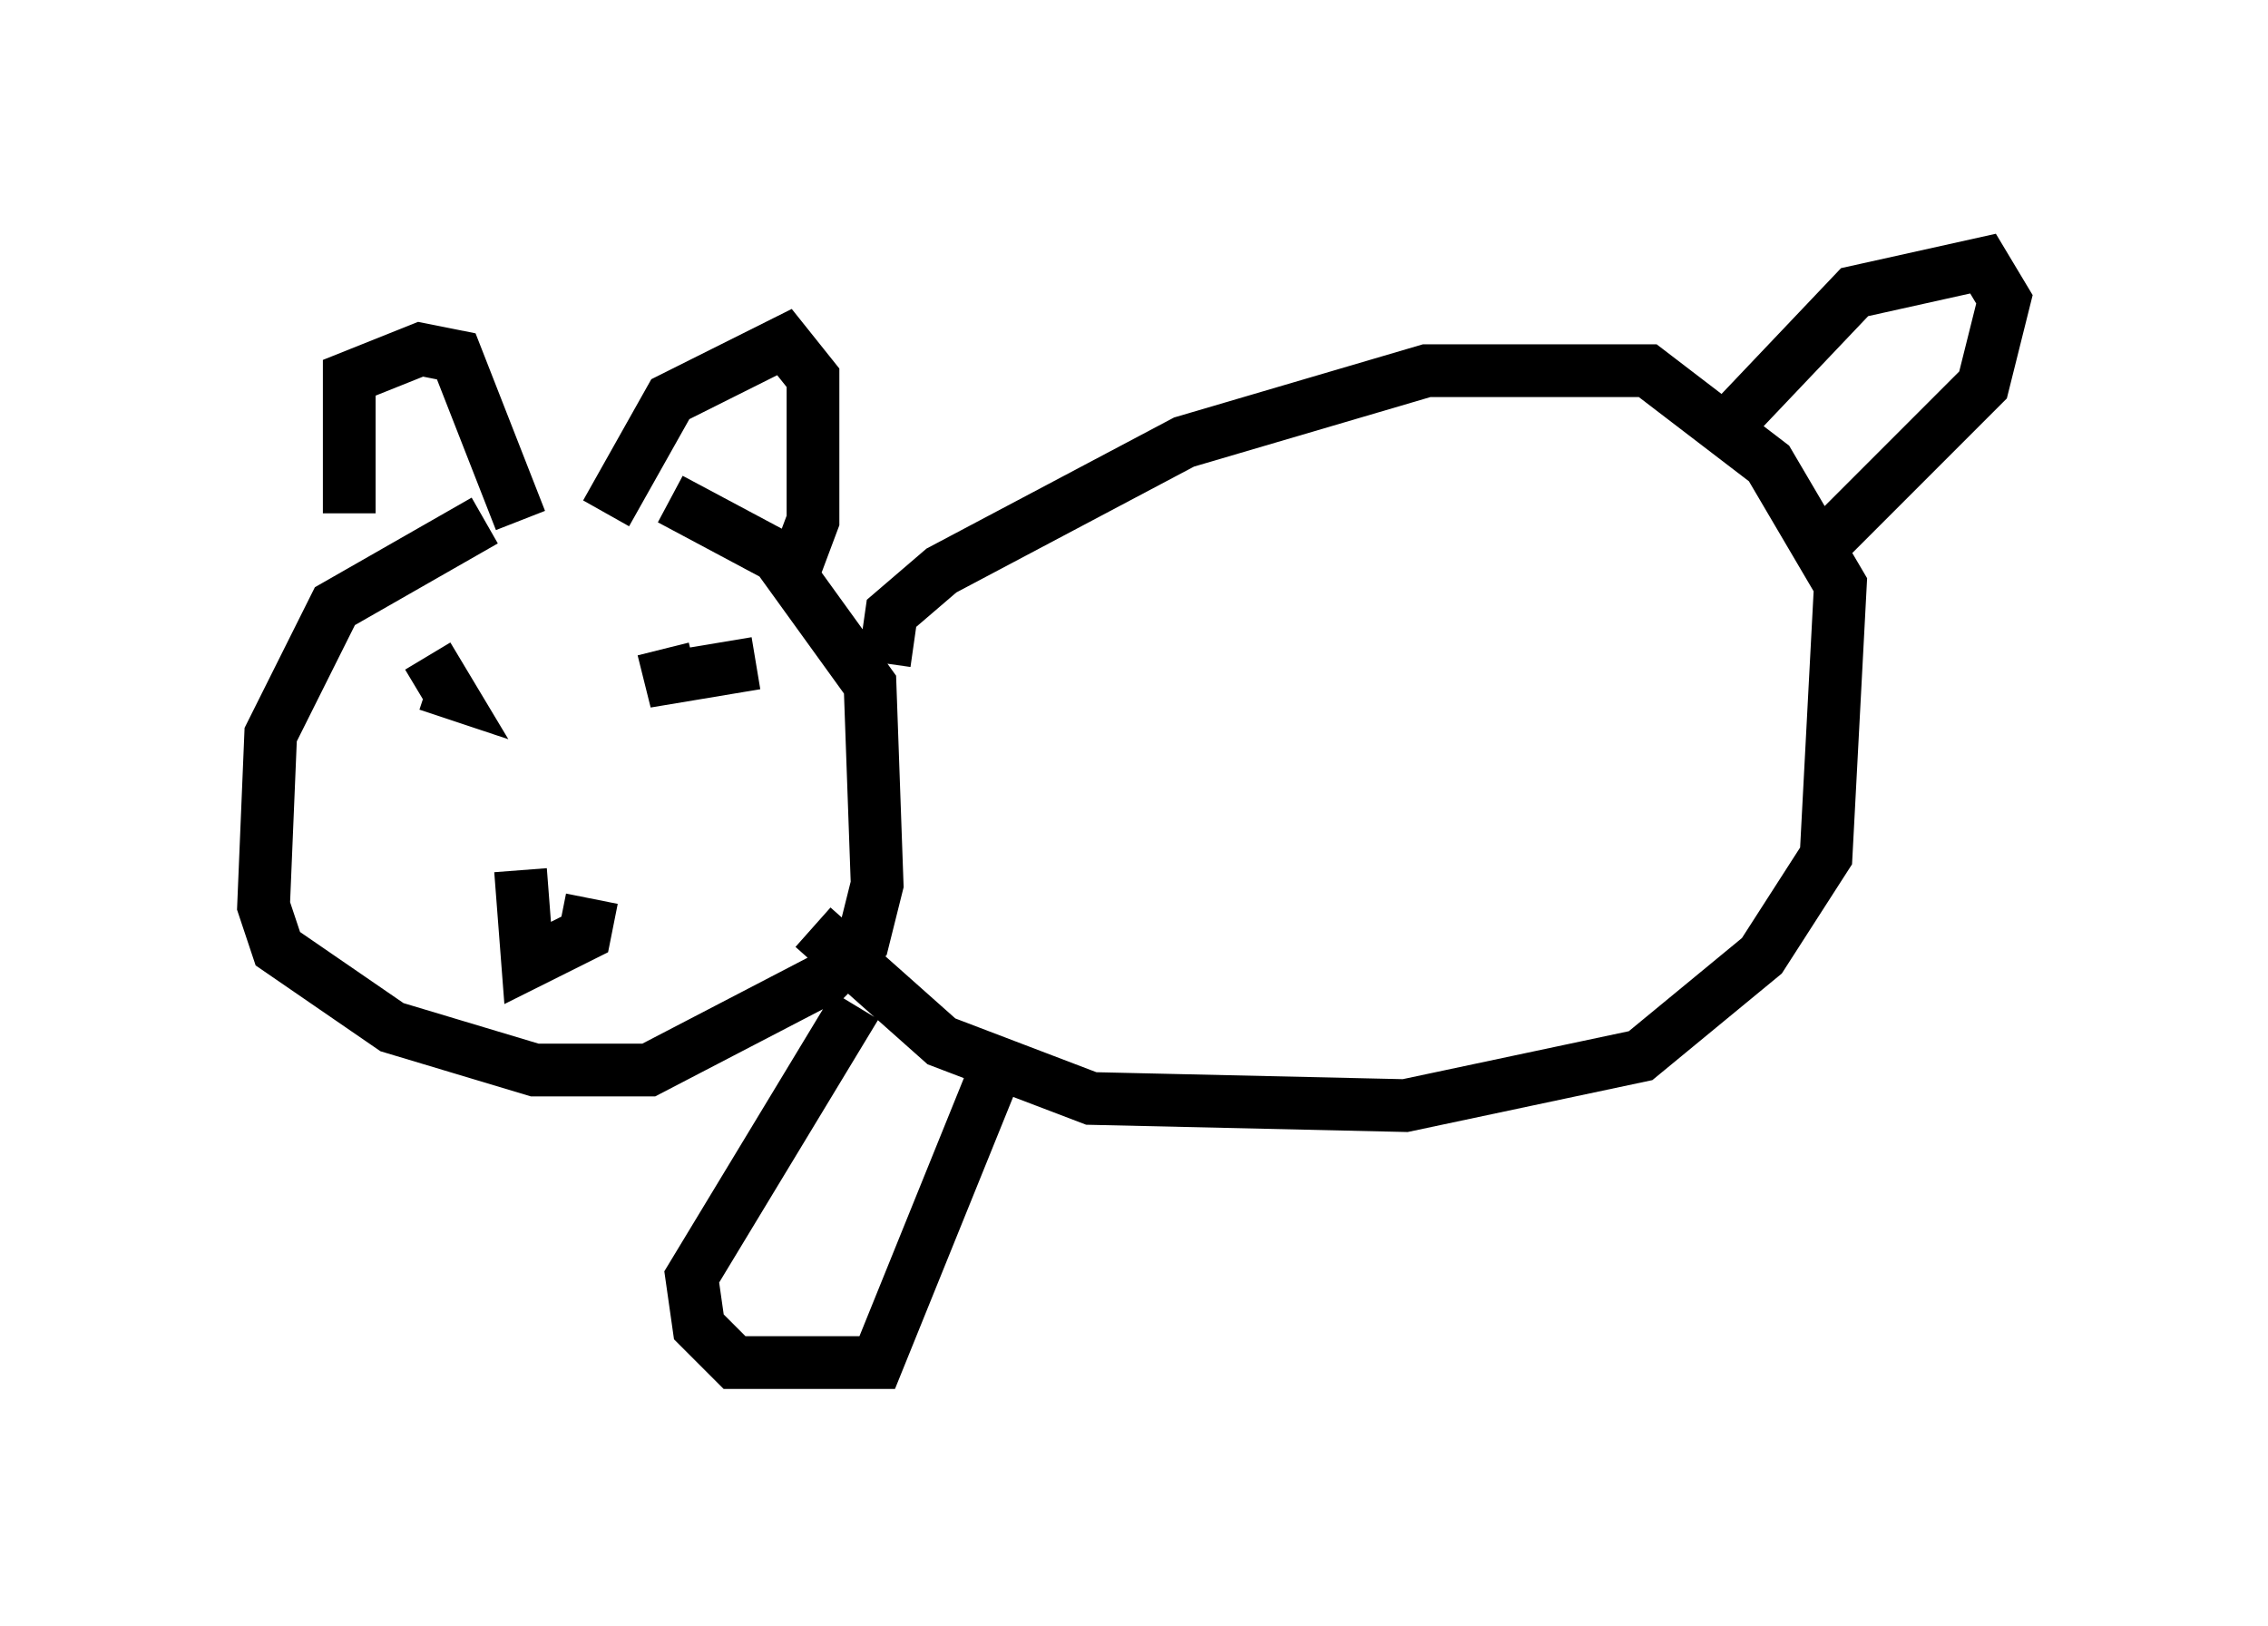 <?xml version="1.0" encoding="utf-8" ?>
<svg baseProfile="full" height="30.839" version="1.1" width="43.017" xmlns="http://www.w3.org/2000/svg" xmlns:ev="http://www.w3.org/2001/xml-events" xmlns:xlink="http://www.w3.org/1999/xlink"><defs /><rect fill="white" height="30.839" width="43.017" x="0" y="0" /><path d="M12.848, 10.142 m-3.654, -0.271 l-2.842, 1.624 -1.218, 2.436 l-0.135, 3.248 0.271, 0.812 l2.165, 1.488 2.706, 0.812 l2.165, 0.0 3.383, -1.759 l0.677, -0.677 0.271, -1.083 l-0.135, -3.789 -1.759, -2.436 l-2.03, -1.083 m-6.089, 0.271 l0.0, -2.571 1.353, -0.541 l0.677, 0.135 1.218, 3.112 m1.624, -0.135 l1.218, -2.165 2.165, -1.083 l0.541, 0.677 0.0, 2.706 l-0.406, 1.083 m-6.901, 1.488 l0.406, 0.677 -0.406, -0.135 m6.225, -0.406 l-1.624, 0.271 -0.135, -0.541 m-2.706, 4.195 l0.135, 1.759 1.083, -0.541 l0.135, -0.677 m5.548, -4.465 l0.135, -0.947 0.947, -0.812 l4.601, -2.436 4.601, -1.353 l4.195, 0.0 2.3, 1.759 l1.353, 2.3 -0.271, 5.142 l-1.218, 1.894 -2.3, 1.894 l-4.465, 0.947 -5.954, -0.135 l-2.842, -1.083 -2.436, -2.165 m17.185, -9.337 l2.571, -2.706 2.436, -0.541 l0.406, 0.677 -0.406, 1.624 l-2.842, 2.842 m-18.538, 8.931 l-3.112, 5.142 0.135, 0.947 l0.677, 0.677 2.706, 0.0 l2.3, -5.683 " fill="none" stroke="black" stroke-width="1" /></svg>